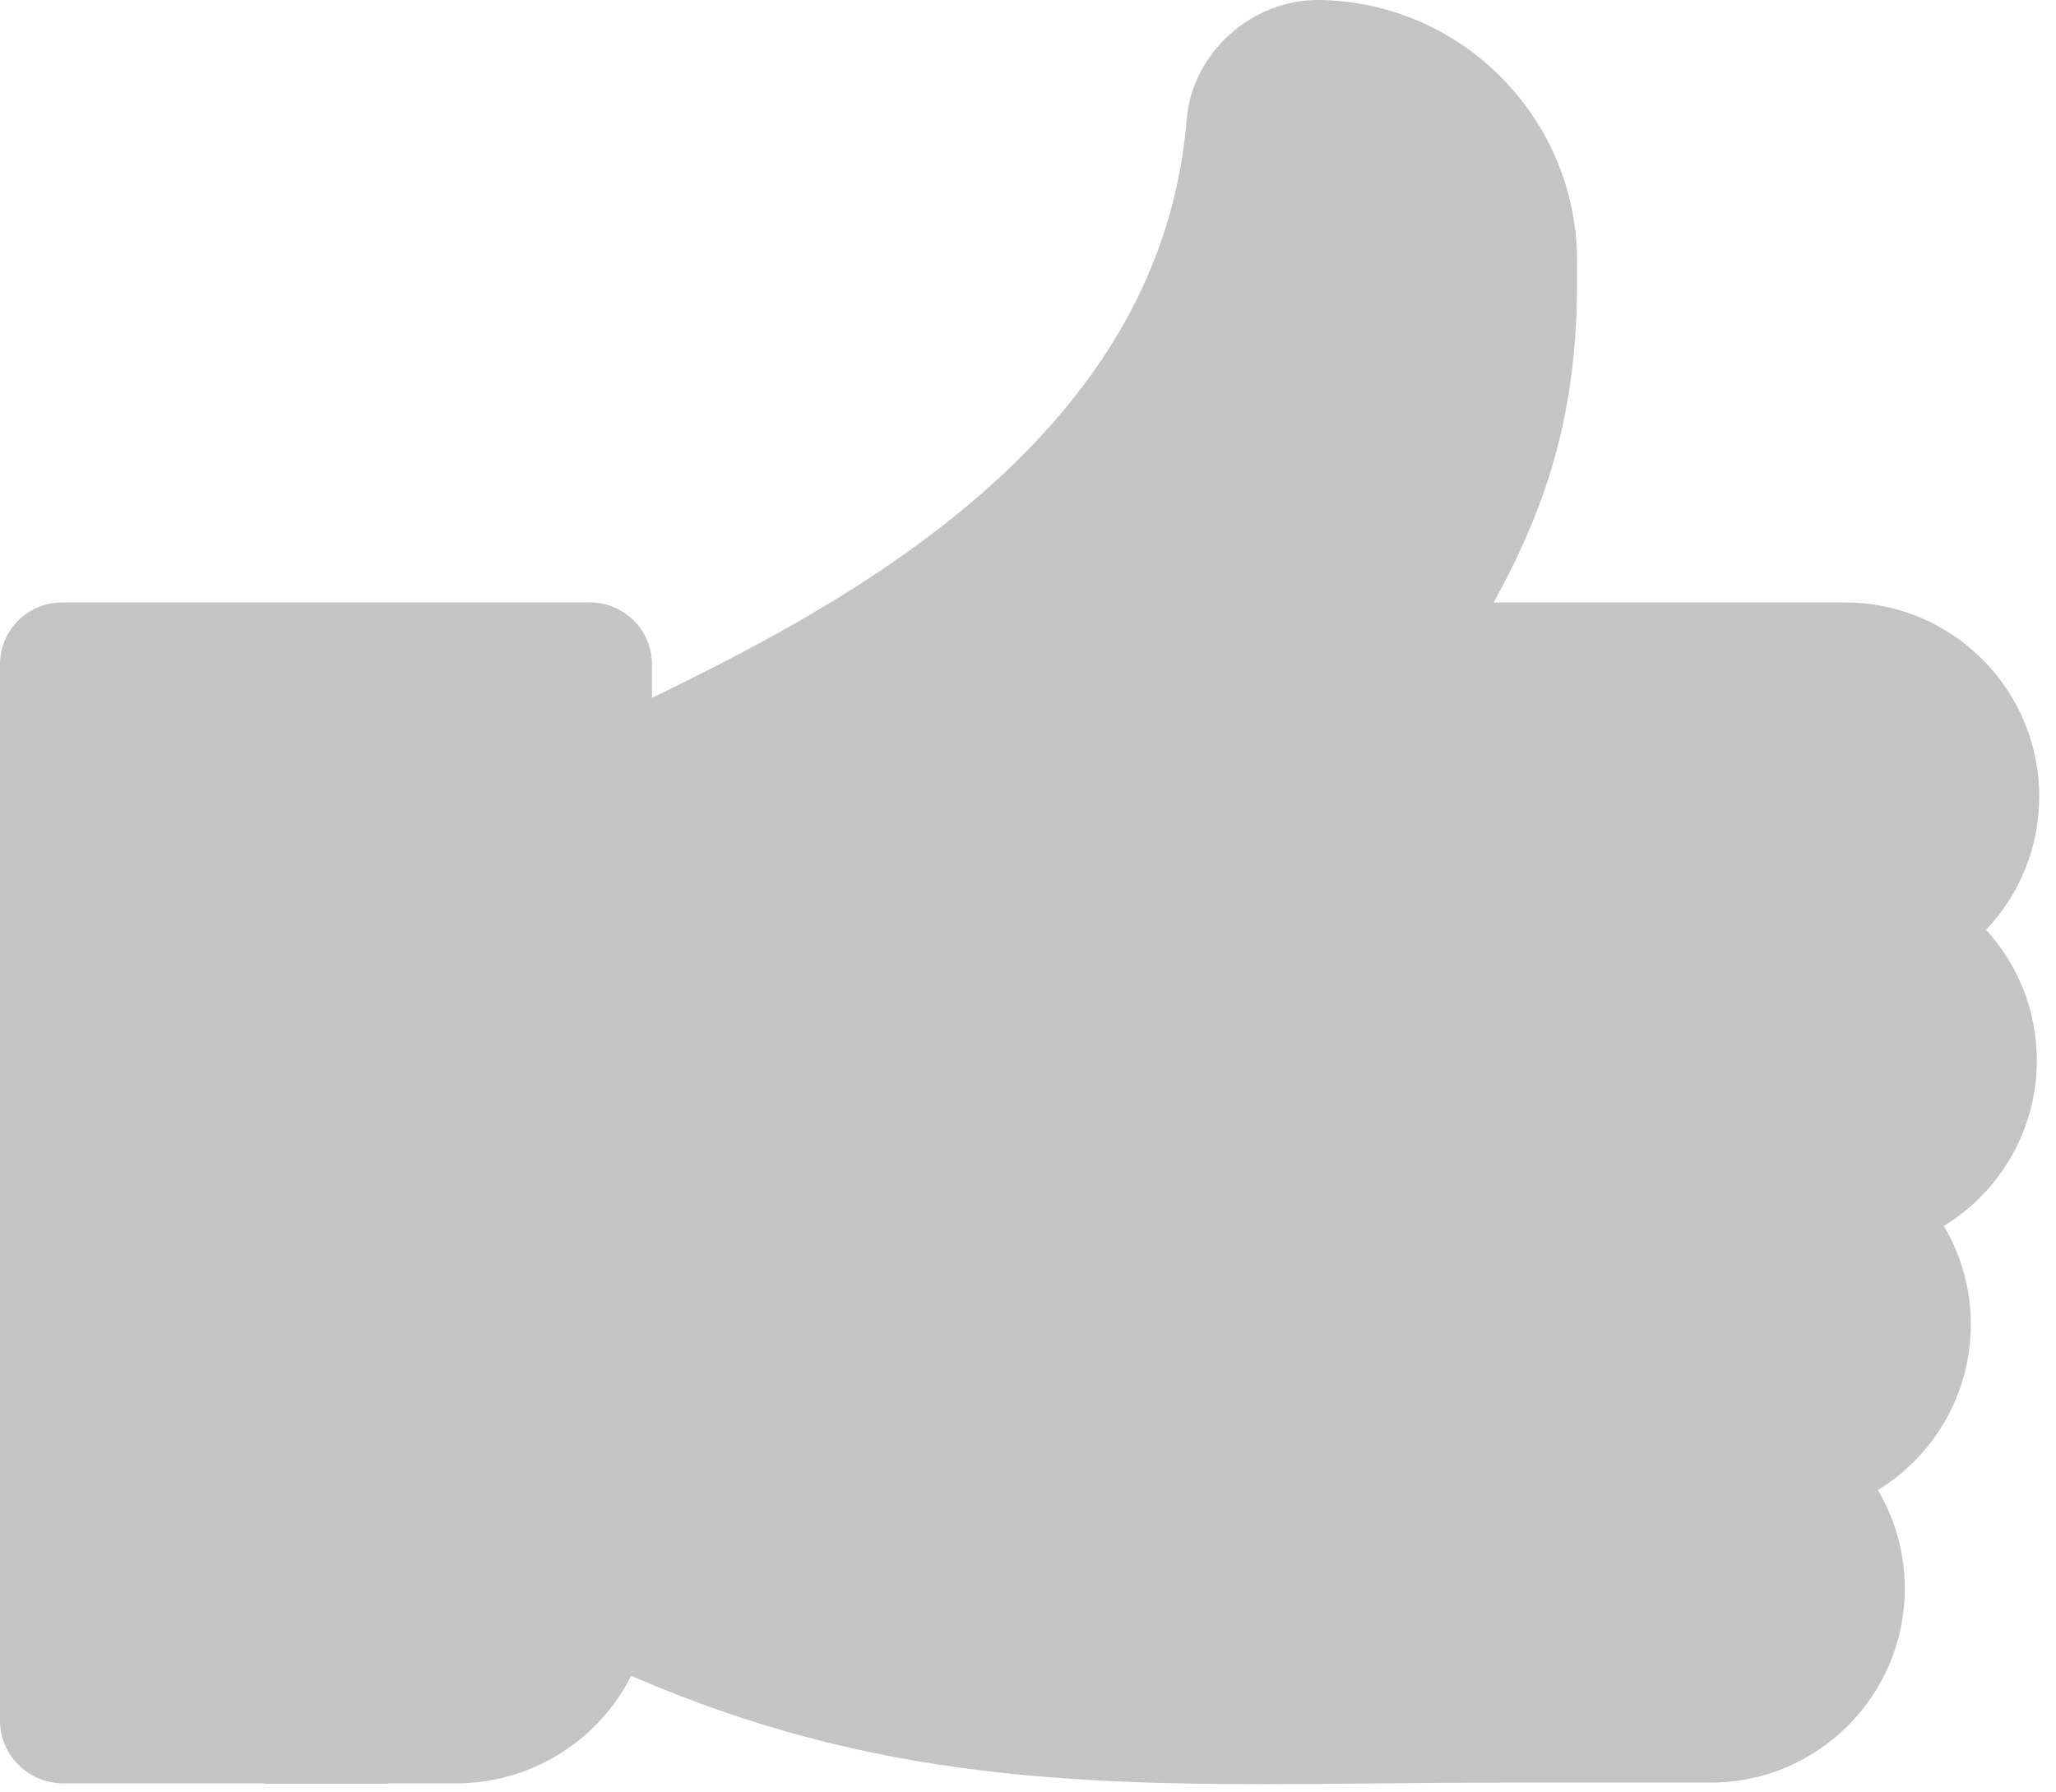 <svg width="78" height="68" viewBox="0 0 78 68" fill="none" xmlns="http://www.w3.org/2000/svg">
<path d="M52.473 27.552H32.163C31.105 27.552 30.177 26.844 29.898 25.823C29.619 24.802 30.058 23.721 30.969 23.182C39.818 17.953 44.414 11.854 45.02 4.535C45.232 1.996 47.494 -0.033 50.062 0C52.682 0.042 55.137 1.093 56.976 2.958C58.816 4.826 59.83 7.298 59.831 9.921C59.831 9.921 59.831 9.922 59.831 9.922V10.711C59.831 17.117 57.933 21.202 54.432 26.498C53.997 27.156 53.261 27.552 52.473 27.552Z" fill="#C4C4C4"/>
<path d="M77.363 30.213C77.363 26.157 74.063 22.856 70.006 22.856H32.164C31.743 22.856 31.33 22.969 30.969 23.183C28.312 24.753 25.63 26.046 23.475 27.086C22.723 27.448 22.013 27.79 21.367 28.113C20.572 28.511 20.069 29.324 20.069 30.213V60.27C20.069 61.159 20.572 61.972 21.367 62.37C30.855 67.113 38.742 67.687 47.939 67.687C49.363 67.687 50.82 67.673 52.318 67.659C53.974 67.643 55.687 67.627 57.483 67.627H64.906C68.963 67.627 72.263 64.327 72.263 60.27C72.263 58.906 71.89 57.627 71.241 56.531C73.355 55.237 74.768 52.906 74.768 50.251C74.768 48.887 74.395 47.608 73.745 46.512C75.859 45.218 77.273 42.887 77.273 40.232C77.273 38.324 76.543 36.583 75.347 35.275C76.649 33.903 77.363 32.113 77.363 30.213Z" fill="#C4C4C4"/>
<path d="M14.715 55.289V67.656H10.019V55.289C10.019 53.993 11.071 52.941 12.367 52.941C13.663 52.941 14.715 53.993 14.715 55.289Z" fill="#C4C4C4"/>
<path d="M14.715 55.289V67.656H10.019V55.289C10.019 53.993 11.071 52.941 12.367 52.941C13.663 52.941 14.715 53.993 14.715 55.289Z" fill="#C4C4C4"/>
<path d="M22.386 22.856H2.348C1.052 22.856 0 23.908 0 25.204V65.279C0 66.576 1.052 67.627 2.348 67.657H17.376C20.255 67.627 22.752 65.966 23.959 63.552C24.455 62.564 24.734 61.448 24.734 60.269V25.204C24.734 23.908 23.682 22.856 22.386 22.856Z" fill="#C4C4C4"/>
<path d="M14.715 55.133V67.657H10.019V55.133C10.019 53.837 11.071 52.785 12.367 52.785C13.663 52.785 14.715 53.837 14.715 55.133Z" fill="#C4C4C4"/>
</svg>
